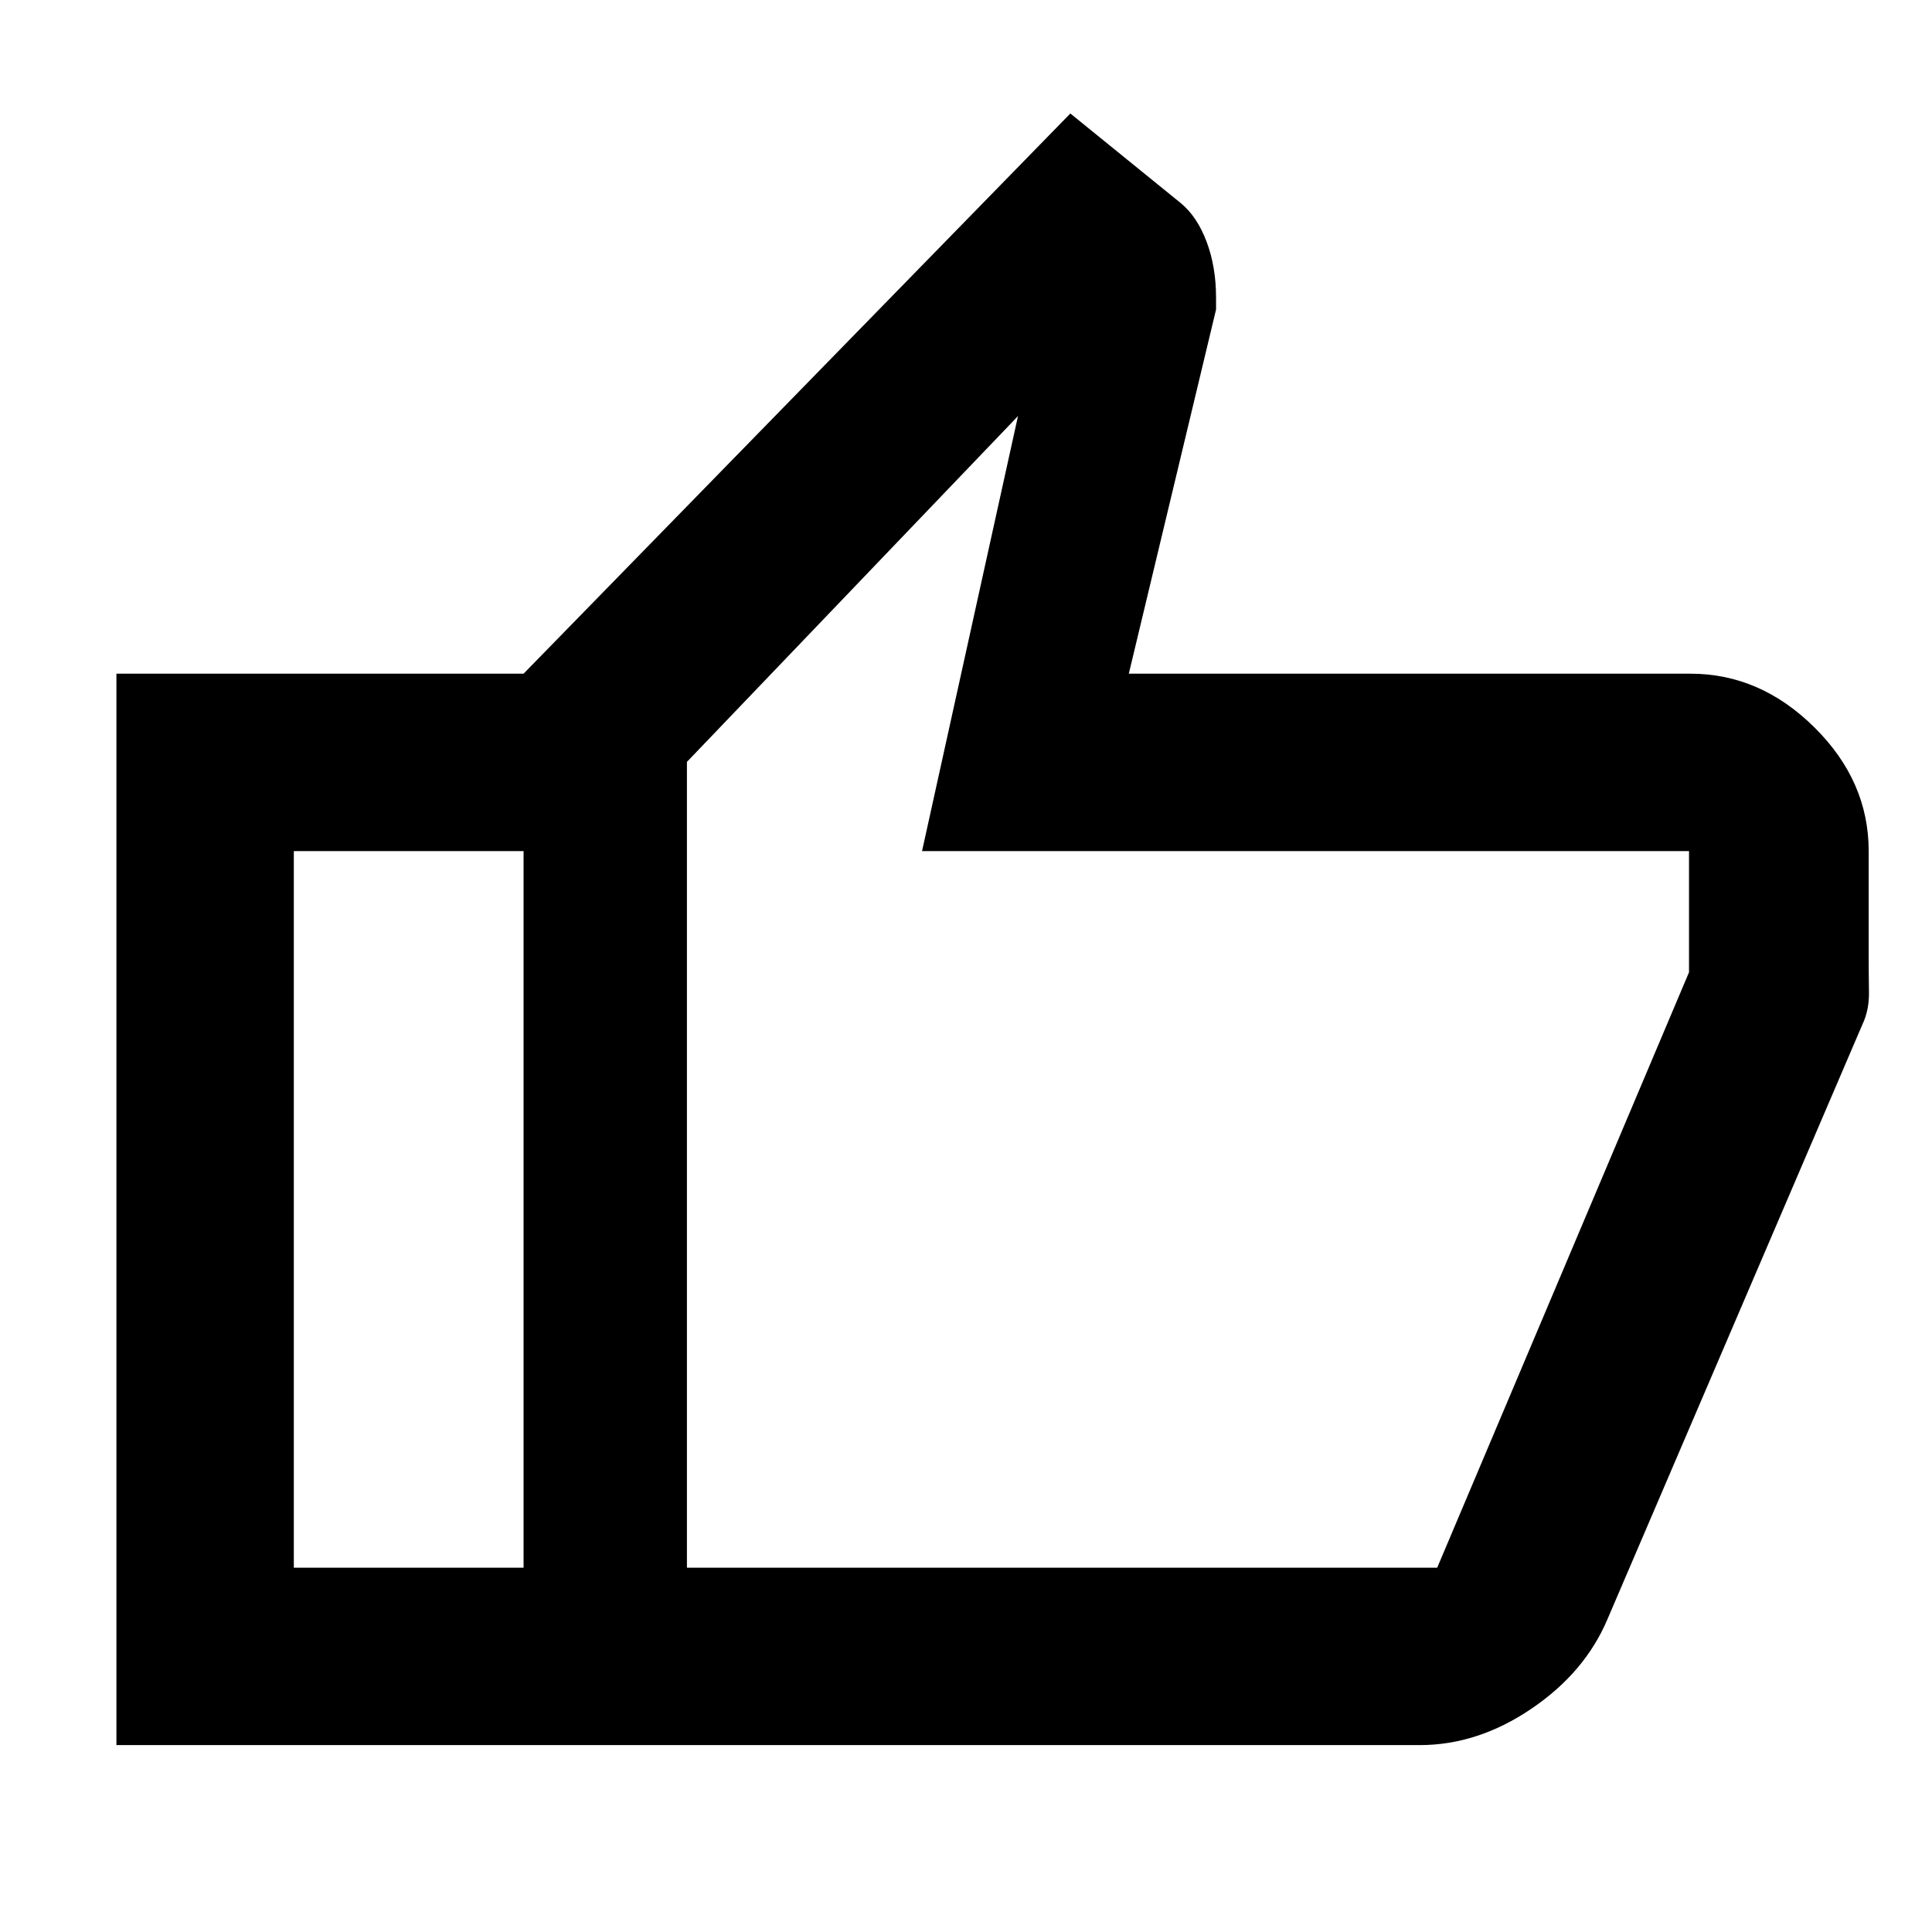 <svg xmlns="http://www.w3.org/2000/svg" height="40" viewBox="0 -960 960 960" width="40"><path d="M705.46-92.87h-445.3v-532.38l271.69-278.36 54.98 44.62q8.05 6.69 12.73 19.12 4.69 12.43 4.69 27.8v5.87L560.9-625.25h279.11q34.62 0 61.57 26.69 26.96 26.69 26.96 61.46v52.78q0 8.25.14 17.23.15 8.97-3.27 16.16L798.77-155.49q-11.21 26.52-37.85 44.57-26.63 18.05-55.46 18.05Zm-364.13-88.14h372.8l125.13-295.87v-60.22h-381.1l47.68-216.16-164.51 171.84v400.41Zm0-400.41V-181.01v-400.41Zm-81.17-43.83v88.15H146v356.09h114.16v88.14H57.85v-532.38h202.31Z"/></svg>